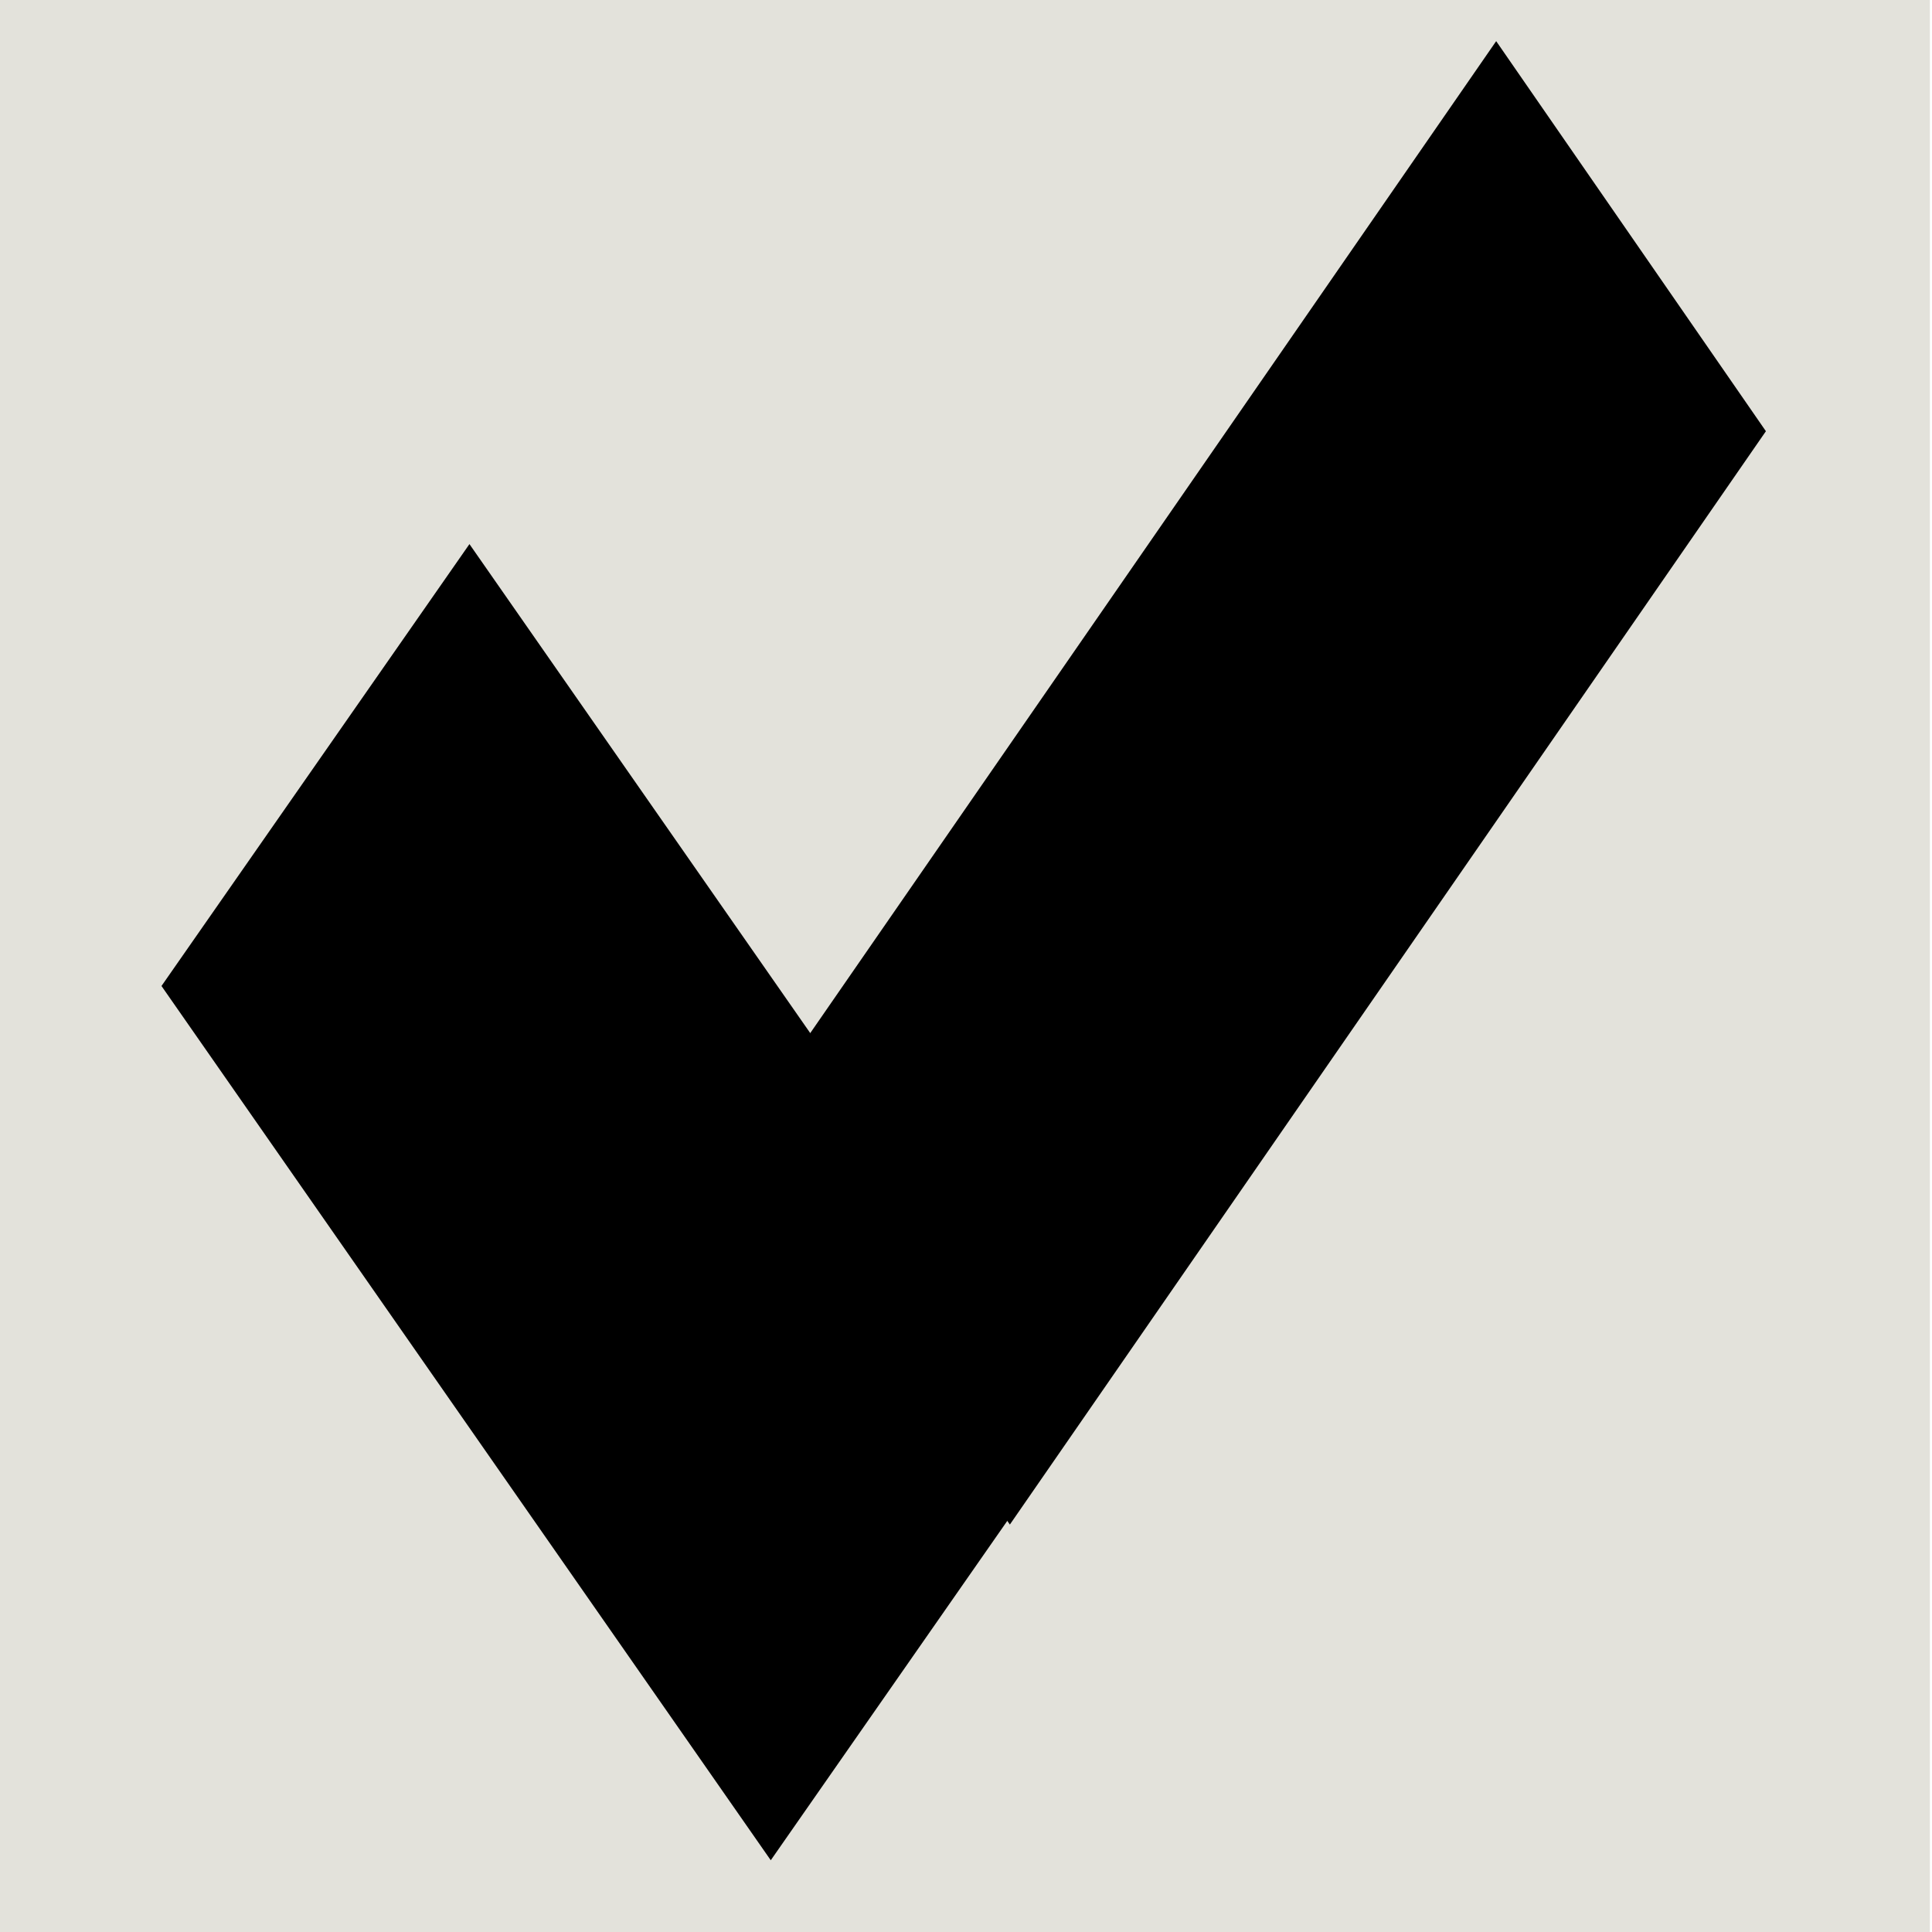 <?xml version="1.0" encoding="UTF-8" standalone="no"?>
<!-- Created with Inkscape (http://www.inkscape.org/) -->

<svg
   xmlns:dc="http://purl.org/dc/elements/1.1/"
   xmlns:cc="http://creativecommons.org/ns#"
   xmlns:rdf="http://www.w3.org/1999/02/22-rdf-syntax-ns#"
   xmlns:svg="http://www.w3.org/2000/svg"
   xmlns="http://www.w3.org/2000/svg"
   xmlns:sodipodi="http://sodipodi.sourceforge.net/DTD/sodipodi-0.dtd"
   xmlns:inkscape="http://www.inkscape.org/namespaces/inkscape"
   width="20"
   height="20"
   viewBox="0 0 20 20"
   id="svg2"
   version="1.1"
   inkscape:version="0.91 r"
   sodipodi:docname="check_mark.svg">
  <defs
     id="defs4">
    <clipPath
       clipPathUnits="userSpaceOnUse"
       id="clipPath4150">
      <path
         sodipodi:type="spiral"
         style="fill:none;fill-rule:evenodd;stroke:#000000;stroke-width:1px;stroke-linecap:butt;stroke-linejoin:miter;stroke-opacity:1"
         id="path4152"
         sodipodi:cx="4.9107146"
         sodipodi:cy="1045.6211"
         sodipodi:expansion="1"
         sodipodi:revolution="3"
         sodipodi:radius="4.2950048"
         sodipodi:argument="-18.093561"
         sodipodi:t0="0"
         d="m 4.911,1045.621 c 0.157,0.148 -0.122,0.284 -0.246,0.26 -0.335,-0.064 -0.401,-0.489 -0.275,-0.751 0.225,-0.469 0.844,-0.542 1.257,-0.29 0.606,0.369 0.686,1.204 0.305,1.763 -0.508,0.745 -1.566,0.832 -2.269,0.32 -0.885,-0.644 -0.979,-1.929 -0.335,-2.775 0.78,-1.025 2.292,-1.126 3.281,-0.35 1.166,0.915 1.274,2.655 0.365,3.787 -1.05,1.307 -3.018,1.422 -4.293,0.379 -1.449,-1.184 -1.57,-3.382 -0.394,-4.799 1.319,-1.59 3.746,-1.718 5.305,-0.409 1.731,1.453 1.866,4.109 0.424,5.811" />
    </clipPath>
  </defs>
  <sodipodi:namedview
     id="base"
     pagecolor="#ffffff"
     bordercolor="#666666"
     borderopacity="1.0"
     inkscape:pageopacity="0.0"
     inkscape:pageshadow="2"
     inkscape:zoom="44.8"
     inkscape:cx="8.8174807"
     inkscape:cy="10.240802"
     inkscape:document-units="px"
     inkscape:current-layer="layer1"
     showgrid="false"
     units="px"
     inkscape:window-width="1867"
     inkscape:window-height="1056"
     inkscape:window-x="53"
     inkscape:window-y="24"
     inkscape:window-maximized="1" />
  <g
     inkscape:label="Layer 1"
     inkscape:groupmode="layer"
     id="layer1"
     transform="translate(0,-1032.362)">
    <rect
       style="fill:#e3e2db;stroke-width:1.5;stroke-linecap:round;stroke-linejoin:bevel;stroke-miterlimit:4;stroke-dasharray:none"
       id="rect4177"
       width="20"
       height="20"
       x="-0.022"
       y="1032.362" />
    <g
       id="g4160"
       transform="matrix(0.906,0,0,0.874,0.239,129.95)">
      <rect
         transform="matrix(-0.555,-0.832,0.555,-0.832,0,0)"
         y="-621.192"
         x="-641.507"
         height="15.565"
         width="5.553"
         id="rect4154"
         style="fill:#000000;stroke-width:1.5;stroke-linecap:round;stroke-linejoin:bevel;stroke-miterlimit:4;stroke-dasharray:none" />
      <rect
         transform="matrix(-0.558,0.83,-0.558,-0.83,0,0)"
         y="-642.921"
         x="621.305"
         height="12.476"
         width="6.306"
         id="rect4158"
         style="fill:#000000;stroke-width:1.5;stroke-linecap:round;stroke-linejoin:bevel;stroke-miterlimit:4;stroke-dasharray:none" />
    </g>
  </g>
</svg>

